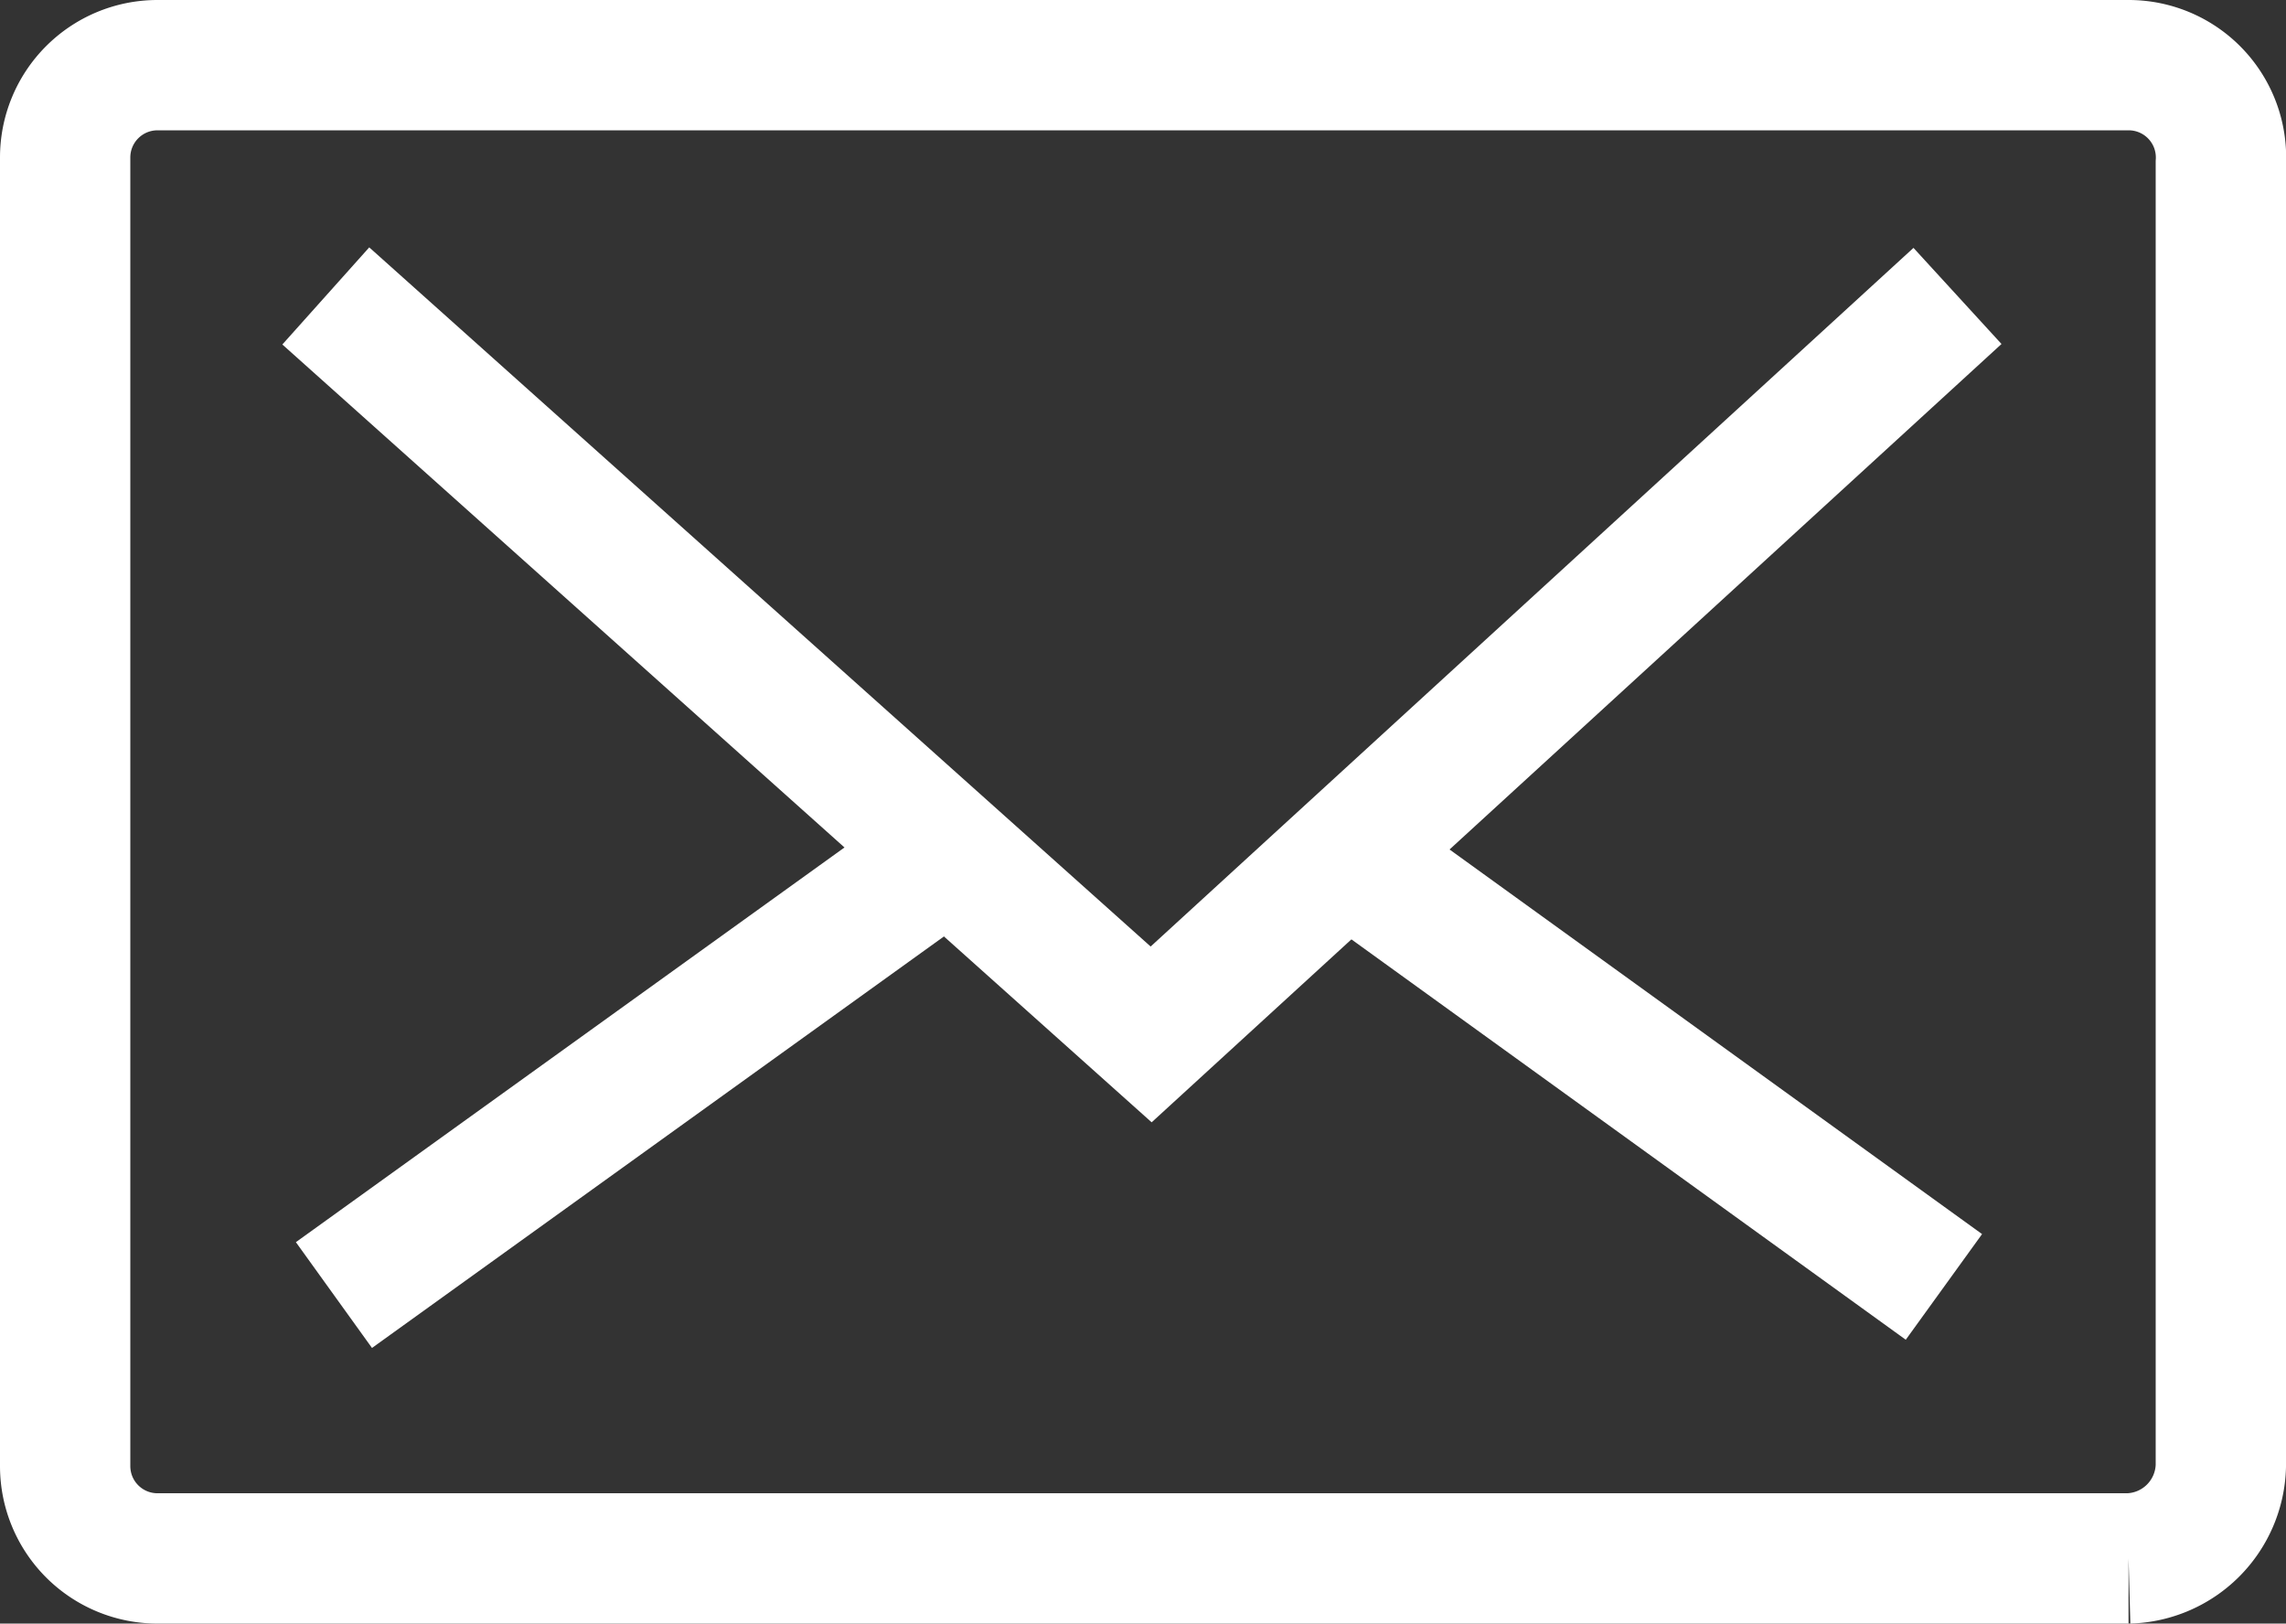 <svg id="Layer_1" data-name="Layer 1" xmlns="http://www.w3.org/2000/svg" viewBox="0 0 8.42 5.98"><rect x="0" y="0" width="8.42" height="5.98" fill="#333333" stroke="none"/><g id="Layer_1-2" data-name="Layer_1"><path d="M331.4,434.64h-7.26a.34.34,0,0,0-.34.34v4.82a.34.34,0,0,0,.34.34h7.26a.35.35,0,0,0,.34-.34V435A.34.34,0,0,0,331.4,434.64Z" transform="translate(-323.56 -434.4)" style="fill:none;stroke:#fff;stroke-miterlimit:10;stroke-width:0.48px"/><polyline points="1.2 1.09 4.24 3.81 7.21 1.09" style="fill:none;stroke:#fff;stroke-miterlimit:10;stroke-width:0.48px"/><path d="M324.79,439.17l2.21-1.59m1.56,0,2.16,1.56" transform="translate(-323.56 -434.4)" style="fill:none;stroke:#fff;stroke-miterlimit:10;stroke-width:0.48px"/></g></svg>